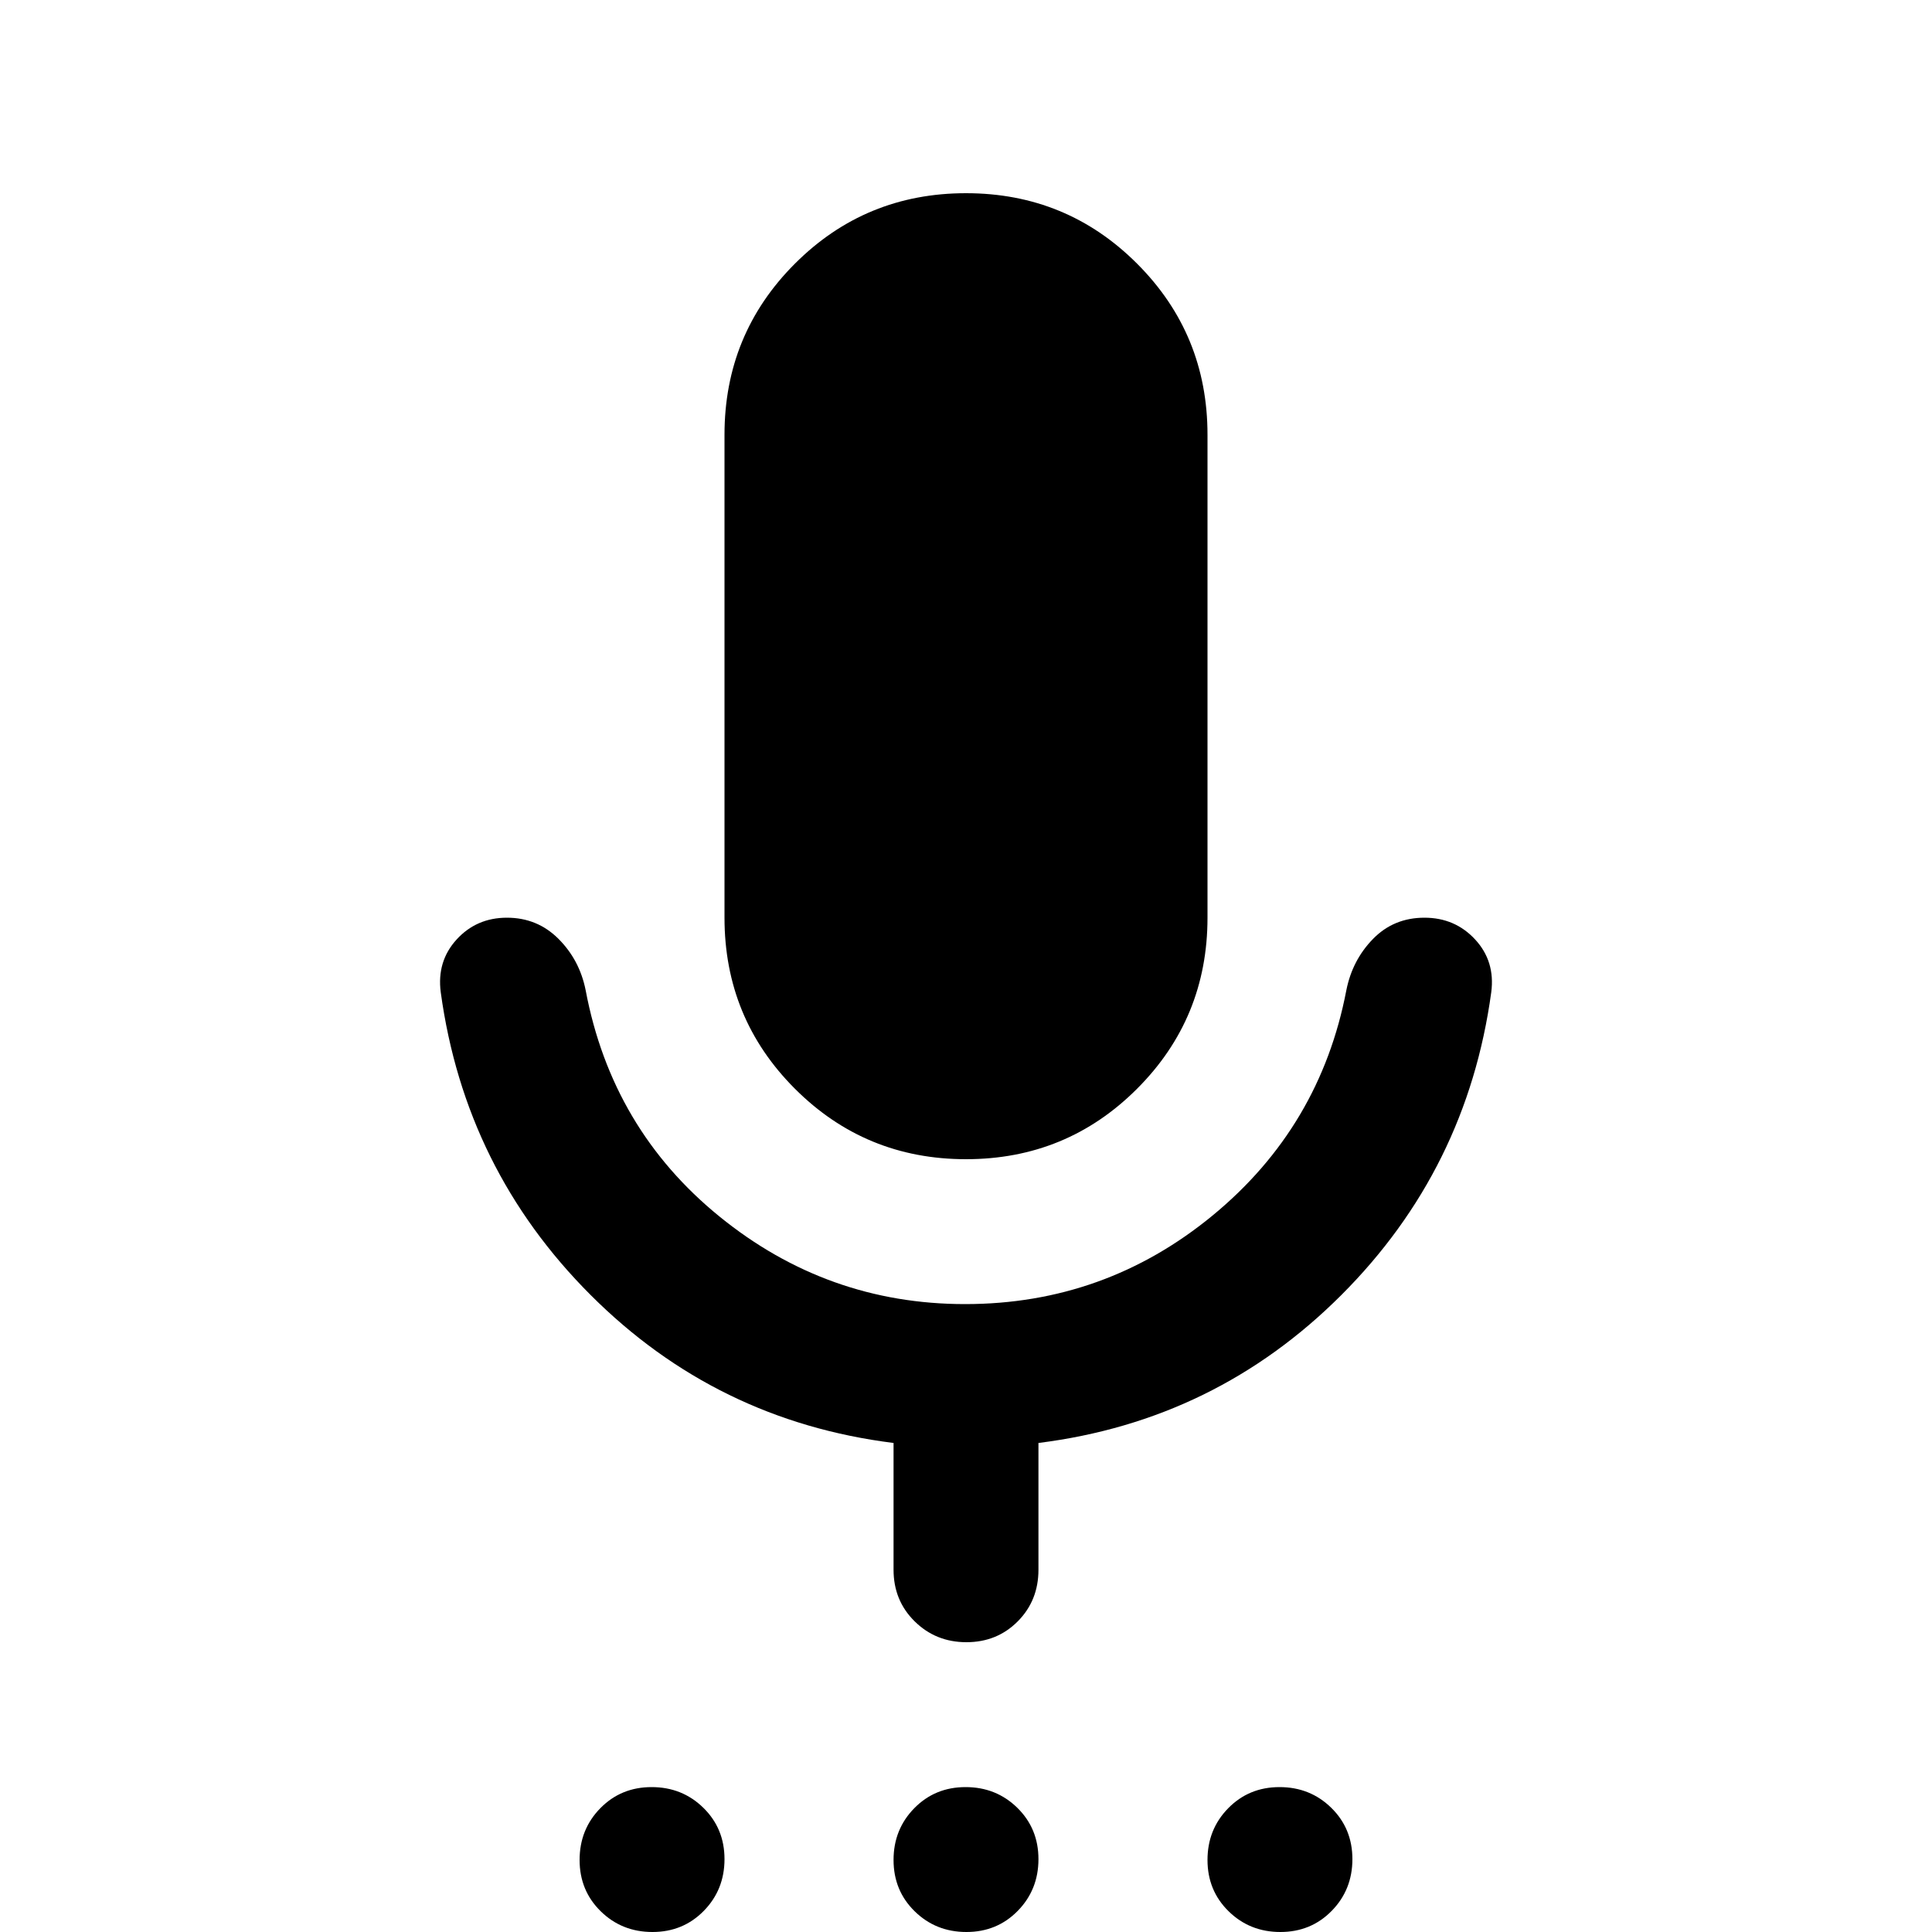 <svg xmlns="http://www.w3.org/2000/svg" height="20" viewBox="0 -960 960 960" width="20"><path d="M324.21 0Q309 0 298.5-10.29T288-35.79Q288-51 298.29-61.5t25.5-10.5Q339-72 349.5-61.71t10.5 25.5Q360-21 349.71-10.5T324.21 0Zm156 0Q465 0 454.5-10.29T444-35.79Q444-51 454.29-61.5t25.5-10.5Q495-72 505.5-61.71t10.5 25.5Q516-21 505.71-10.5T480.21 0Zm156 0Q621 0 610.5-10.29T600-35.79Q600-51 610.29-61.5t25.5-10.5Q651-72 661.5-61.71t10.5 25.5Q672-21 661.71-10.5T636.21 0ZM480-384q-50 0-85-35t-35-85v-240q0-50 35-85t85-35q50 0 85 35t35 85v240q0 50-35 85t-85 35Zm-36 204v-63q-88-11-150.5-73.5T219-467q-2-15.34 7.89-26.17 9.89-10.83 25-10.83t25.61 10.5Q288-483 291-468q13 69 66.53 112.5Q411.07-312 479.55-312q69.45 0 122.95-44T669-468q3-15 13.29-25.5t25.5-10.5Q723-504 733-493.17t8 26.17q-12 88-74.5 150.5T516-243v63q0 15.3-10.29 25.65Q495.42-144 480.21-144t-25.71-10.35Q444-164.7 444-180Z"/></svg>